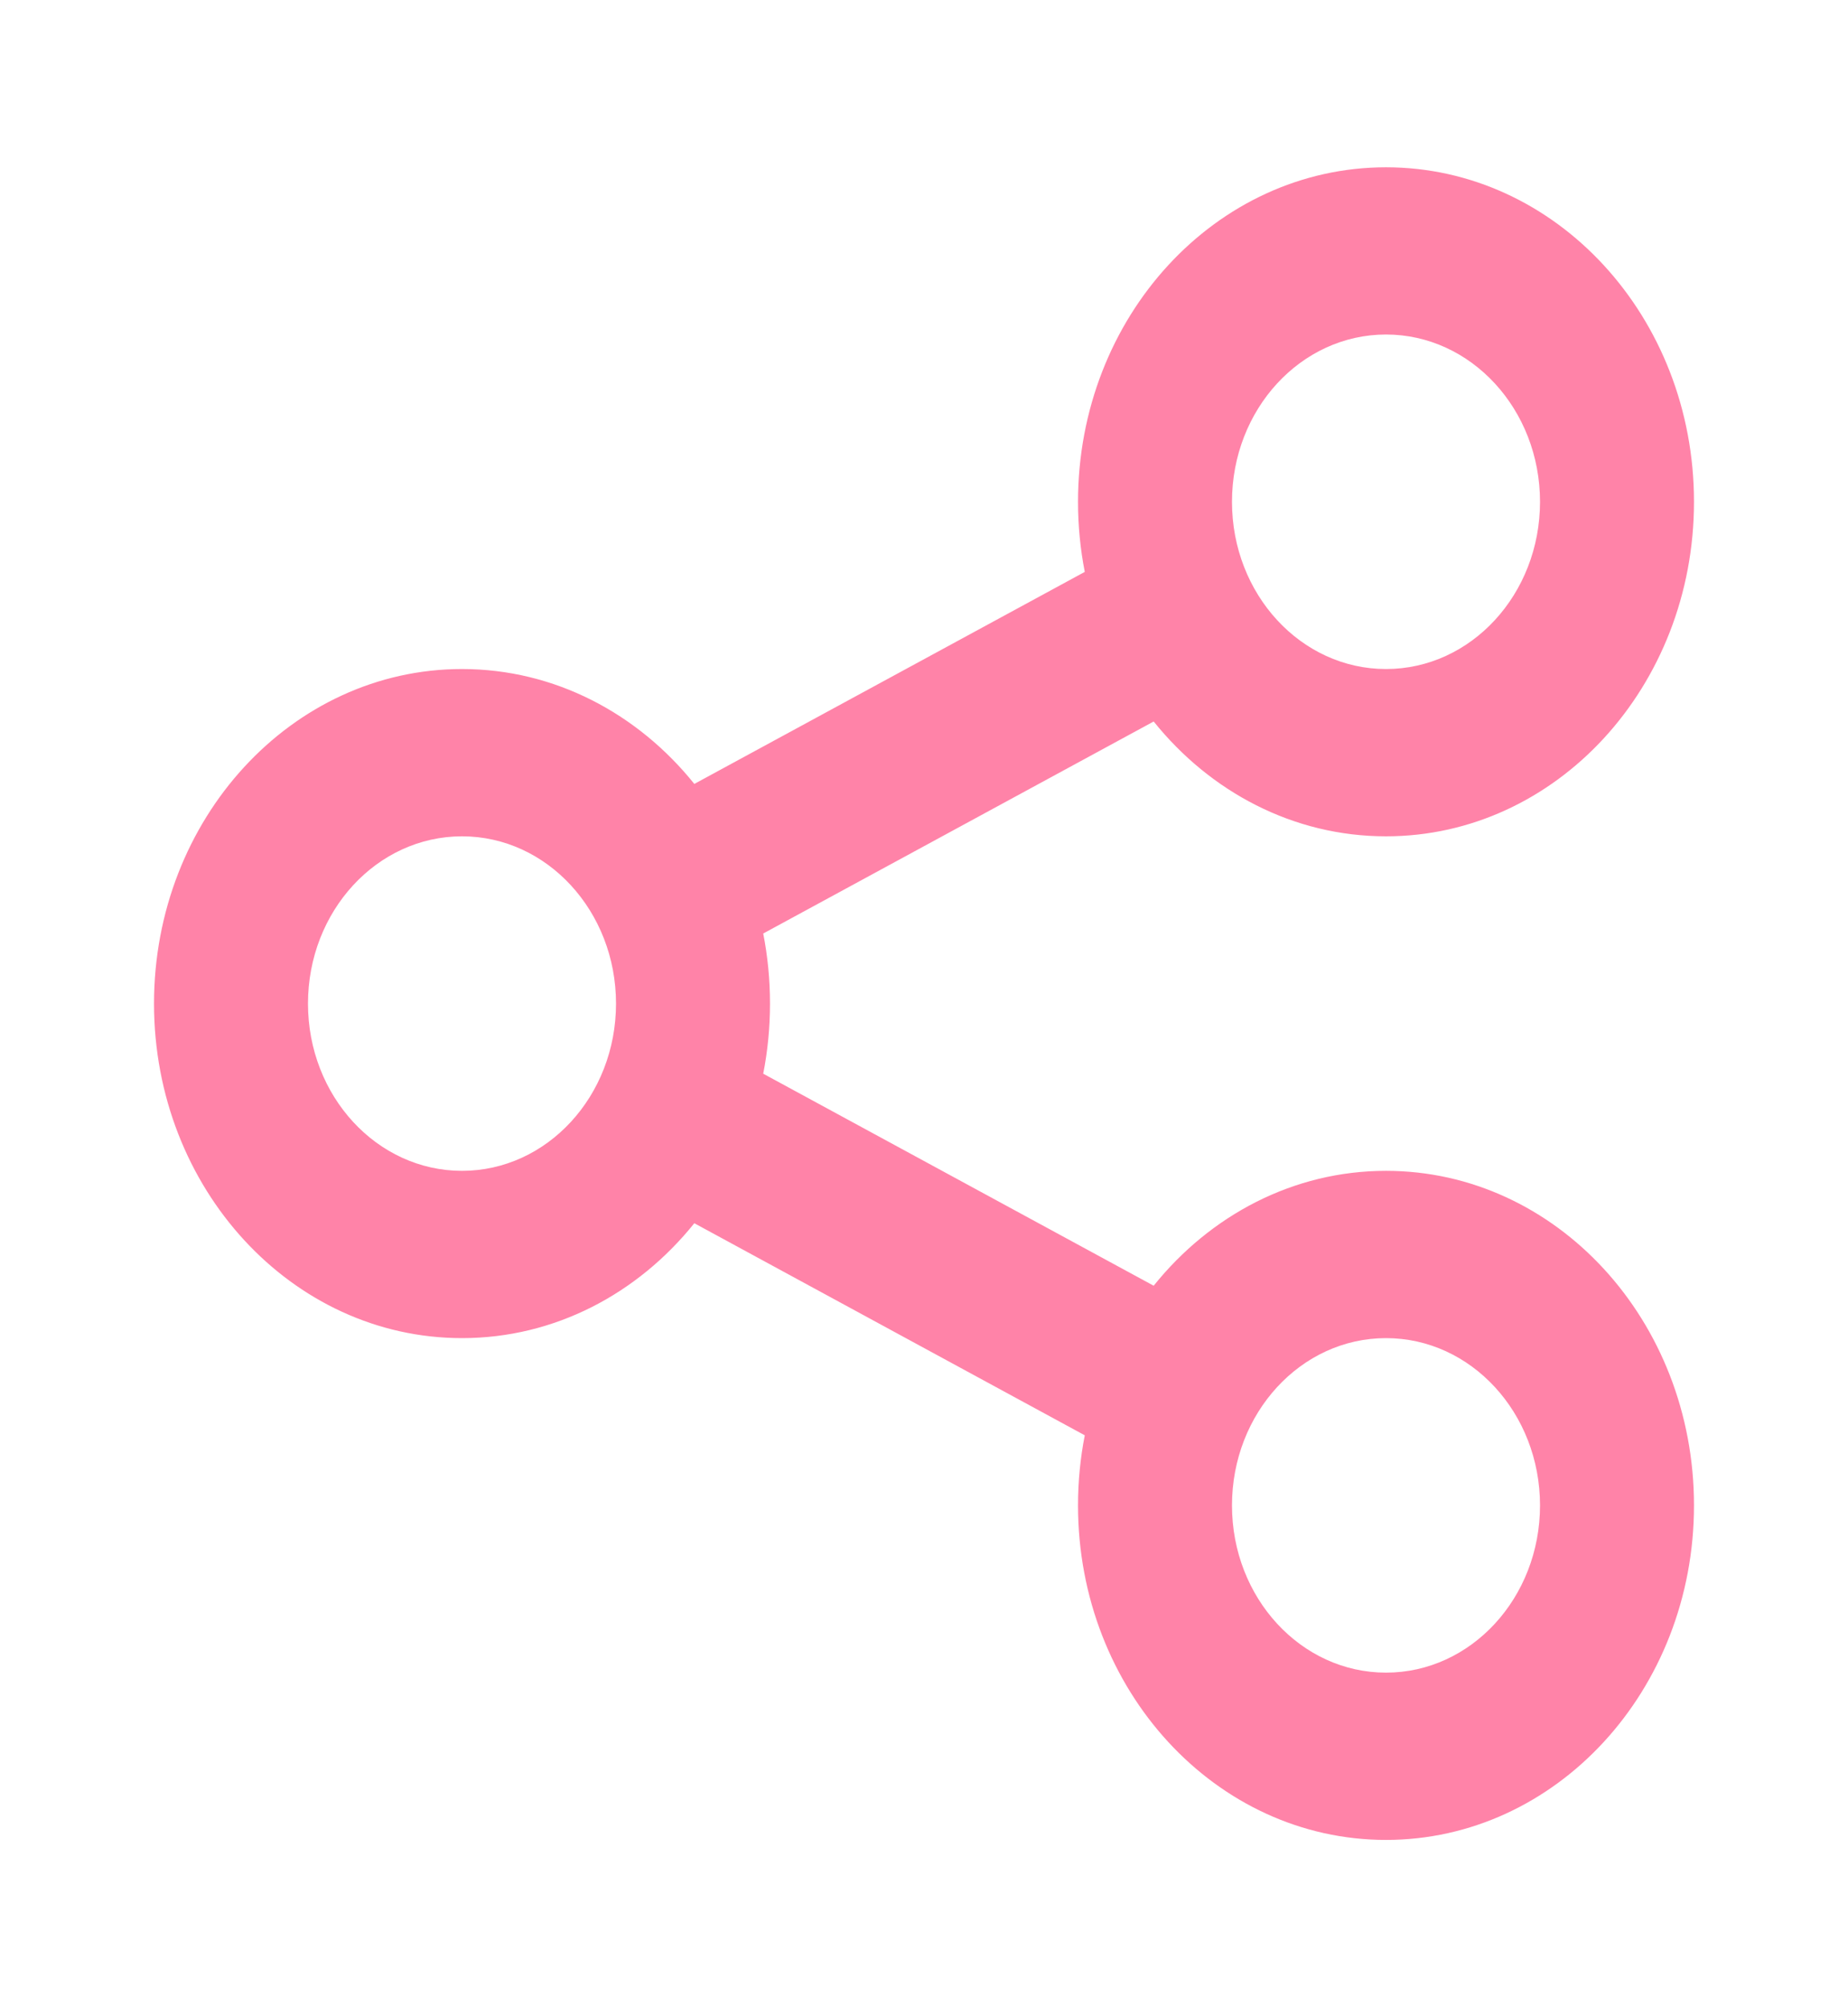 <svg width="35" height="38" viewBox="0 0 35 38" fill="none" xmlns="http://www.w3.org/2000/svg">
<g id="share">
<path id="icon" fill-rule="evenodd" clip-rule="evenodd" d="M20.417 9.5C20.417 9.955 20.461 10.399 20.545 10.827L13.15 14.841C12.08 13.509 10.506 12.666 8.75 12.666C5.528 12.666 2.917 15.502 2.917 19C2.917 22.498 5.528 25.333 8.75 25.333C10.506 25.333 12.08 24.491 13.15 23.158L20.545 27.173C20.461 27.601 20.417 28.045 20.417 28.5C20.417 31.998 23.028 34.833 26.25 34.833C29.472 34.833 32.083 31.998 32.083 28.5C32.083 25.002 29.472 22.166 26.25 22.166C24.494 22.166 22.92 23.009 21.85 24.341L14.455 20.327C14.539 19.899 14.583 19.455 14.583 19C14.583 18.545 14.539 18.101 14.455 17.673L21.85 13.659C22.92 14.991 24.494 15.833 26.25 15.833C29.472 15.833 32.083 12.998 32.083 9.5C32.083 6.002 29.472 3.167 26.25 3.167C23.028 3.167 20.417 6.002 20.417 9.5ZM11.667 19C11.667 20.749 10.361 22.166 8.75 22.166C7.139 22.166 5.833 20.749 5.833 19C5.833 17.251 7.139 15.833 8.75 15.833C10.361 15.833 11.667 17.251 11.667 19ZM26.25 12.666C27.861 12.666 29.167 11.249 29.167 9.5C29.167 7.751 27.861 6.333 26.25 6.333C24.639 6.333 23.333 7.751 23.333 9.5C23.333 11.249 24.639 12.666 26.25 12.666ZM29.167 28.5C29.167 30.249 27.861 31.666 26.25 31.666C24.639 31.666 23.333 30.249 23.333 28.5C23.333 26.751 24.639 25.333 26.25 25.333C27.861 25.333 29.167 26.751 29.167 28.5Z" fill="#FF83A8"/>
</g>
</svg>
